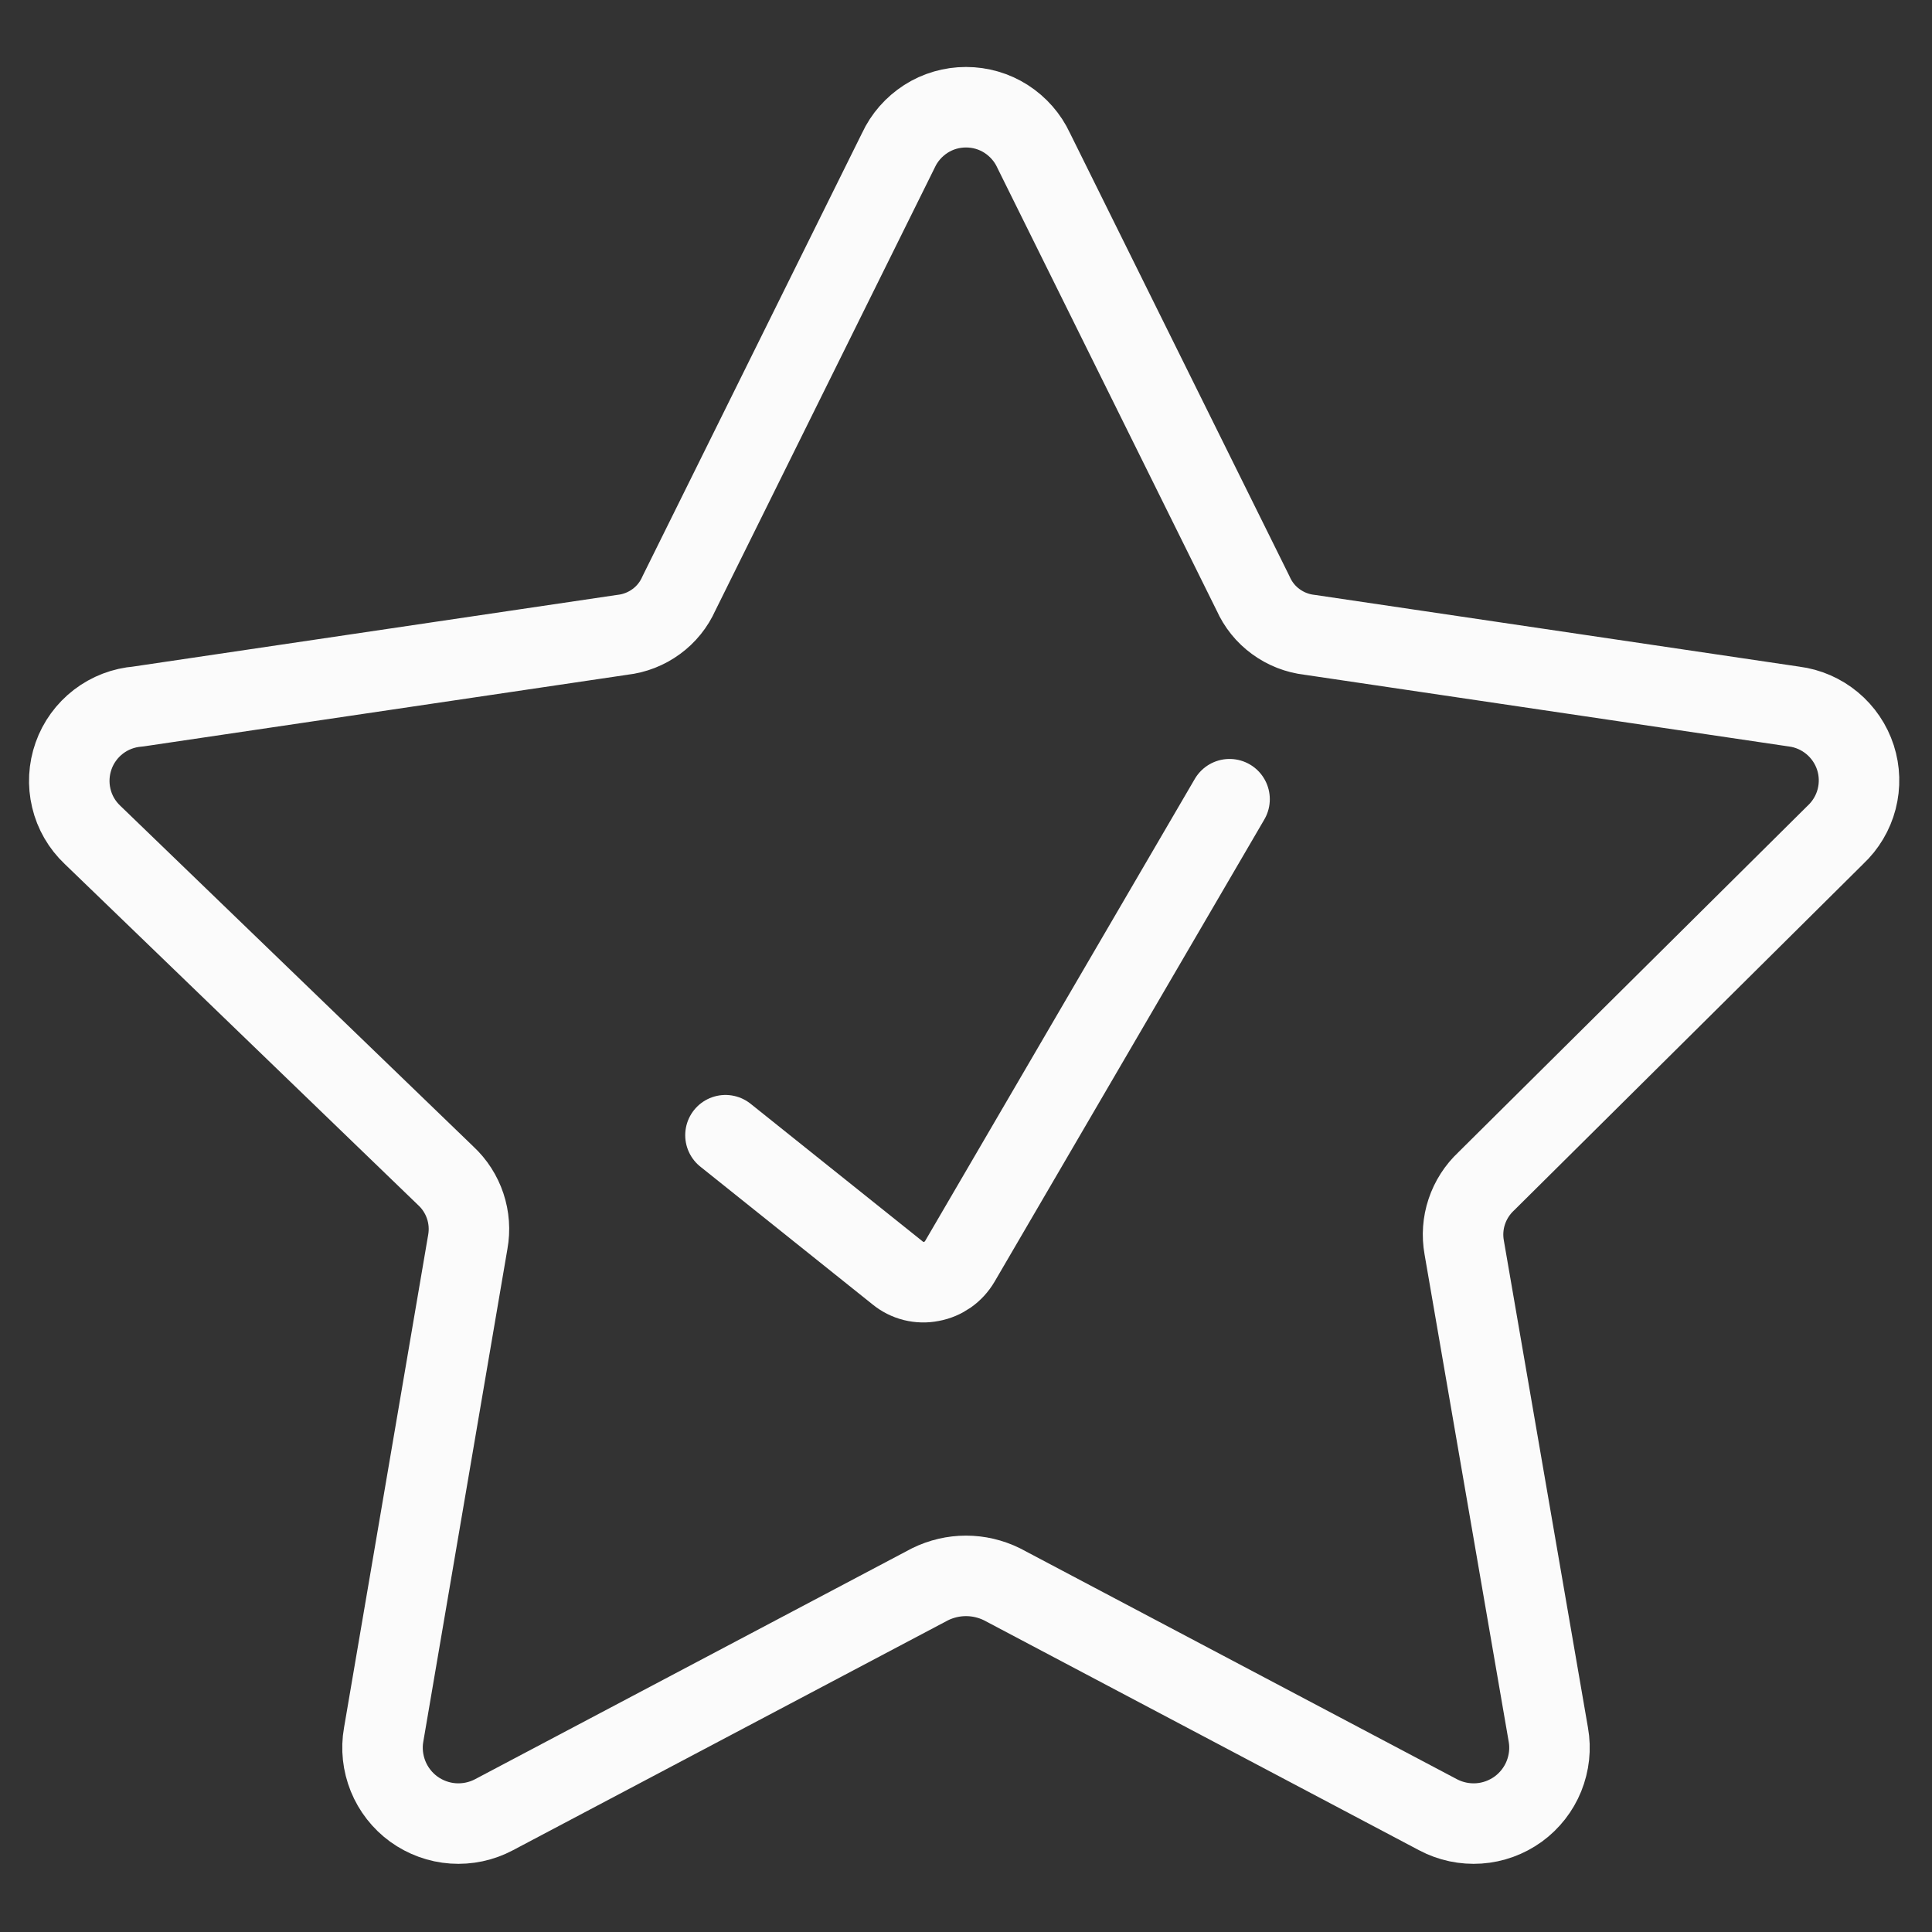<svg width="24" height="24" viewBox="0 0 24 24" fill="none" xmlns="http://www.w3.org/2000/svg">
<rect x="0" y="0" width="24" height="24" fill="#333333" stroke="none"/>
<g clip-path="url(#clip0_286_18)">
<path d="M12.84 1.868L15.566 7.371C15.628 7.511 15.725 7.632 15.849 7.722C15.972 7.812 16.117 7.869 16.269 7.886L22.286 8.777C22.46 8.799 22.624 8.871 22.759 8.983C22.894 9.095 22.995 9.244 23.049 9.411C23.103 9.578 23.108 9.757 23.064 9.927C23.02 10.097 22.928 10.251 22.8 10.371L18.463 14.674C18.352 14.778 18.269 14.907 18.221 15.051C18.173 15.194 18.162 15.348 18.189 15.497L19.234 21.549C19.265 21.722 19.245 21.901 19.179 22.065C19.113 22.228 19.002 22.37 18.859 22.474C18.716 22.577 18.547 22.639 18.371 22.651C18.195 22.663 18.019 22.626 17.863 22.543L12.446 19.68C12.307 19.612 12.155 19.576 12 19.576C11.845 19.576 11.693 19.612 11.554 19.68L6.137 22.543C5.981 22.626 5.805 22.663 5.629 22.651C5.453 22.639 5.284 22.577 5.141 22.474C4.998 22.37 4.887 22.228 4.821 22.065C4.755 21.901 4.735 21.722 4.766 21.549L5.811 15.428C5.838 15.279 5.827 15.126 5.779 14.982C5.731 14.838 5.648 14.709 5.537 14.606L1.149 10.371C1.019 10.248 0.927 10.09 0.886 9.916C0.844 9.742 0.854 9.559 0.914 9.39C0.973 9.222 1.081 9.074 1.223 8.965C1.365 8.856 1.536 8.791 1.714 8.777L7.731 7.886C7.883 7.869 8.028 7.812 8.151 7.722C8.275 7.632 8.372 7.511 8.434 7.371L11.16 1.868C11.234 1.708 11.353 1.573 11.502 1.477C11.65 1.382 11.823 1.332 12 1.332C12.177 1.332 12.35 1.382 12.498 1.477C12.647 1.573 12.766 1.708 12.84 1.868V1.868Z" stroke="#FBFBFB" stroke-linecap="round" stroke-linejoin="round"/>
<path d="M9.012 14.102L11.152 15.814C11.209 15.861 11.276 15.895 11.348 15.913C11.421 15.931 11.496 15.933 11.569 15.918C11.643 15.905 11.712 15.875 11.774 15.832C11.835 15.789 11.886 15.733 11.924 15.668L15.274 9.928" stroke="#FBFBFB" stroke-linecap="round" stroke-linejoin="round"/>
</g>
<defs>
<clipPath id="clip0_286_18">
<rect width="24" height="24" fill="white"/>
</clipPath>
</defs>
</svg>
